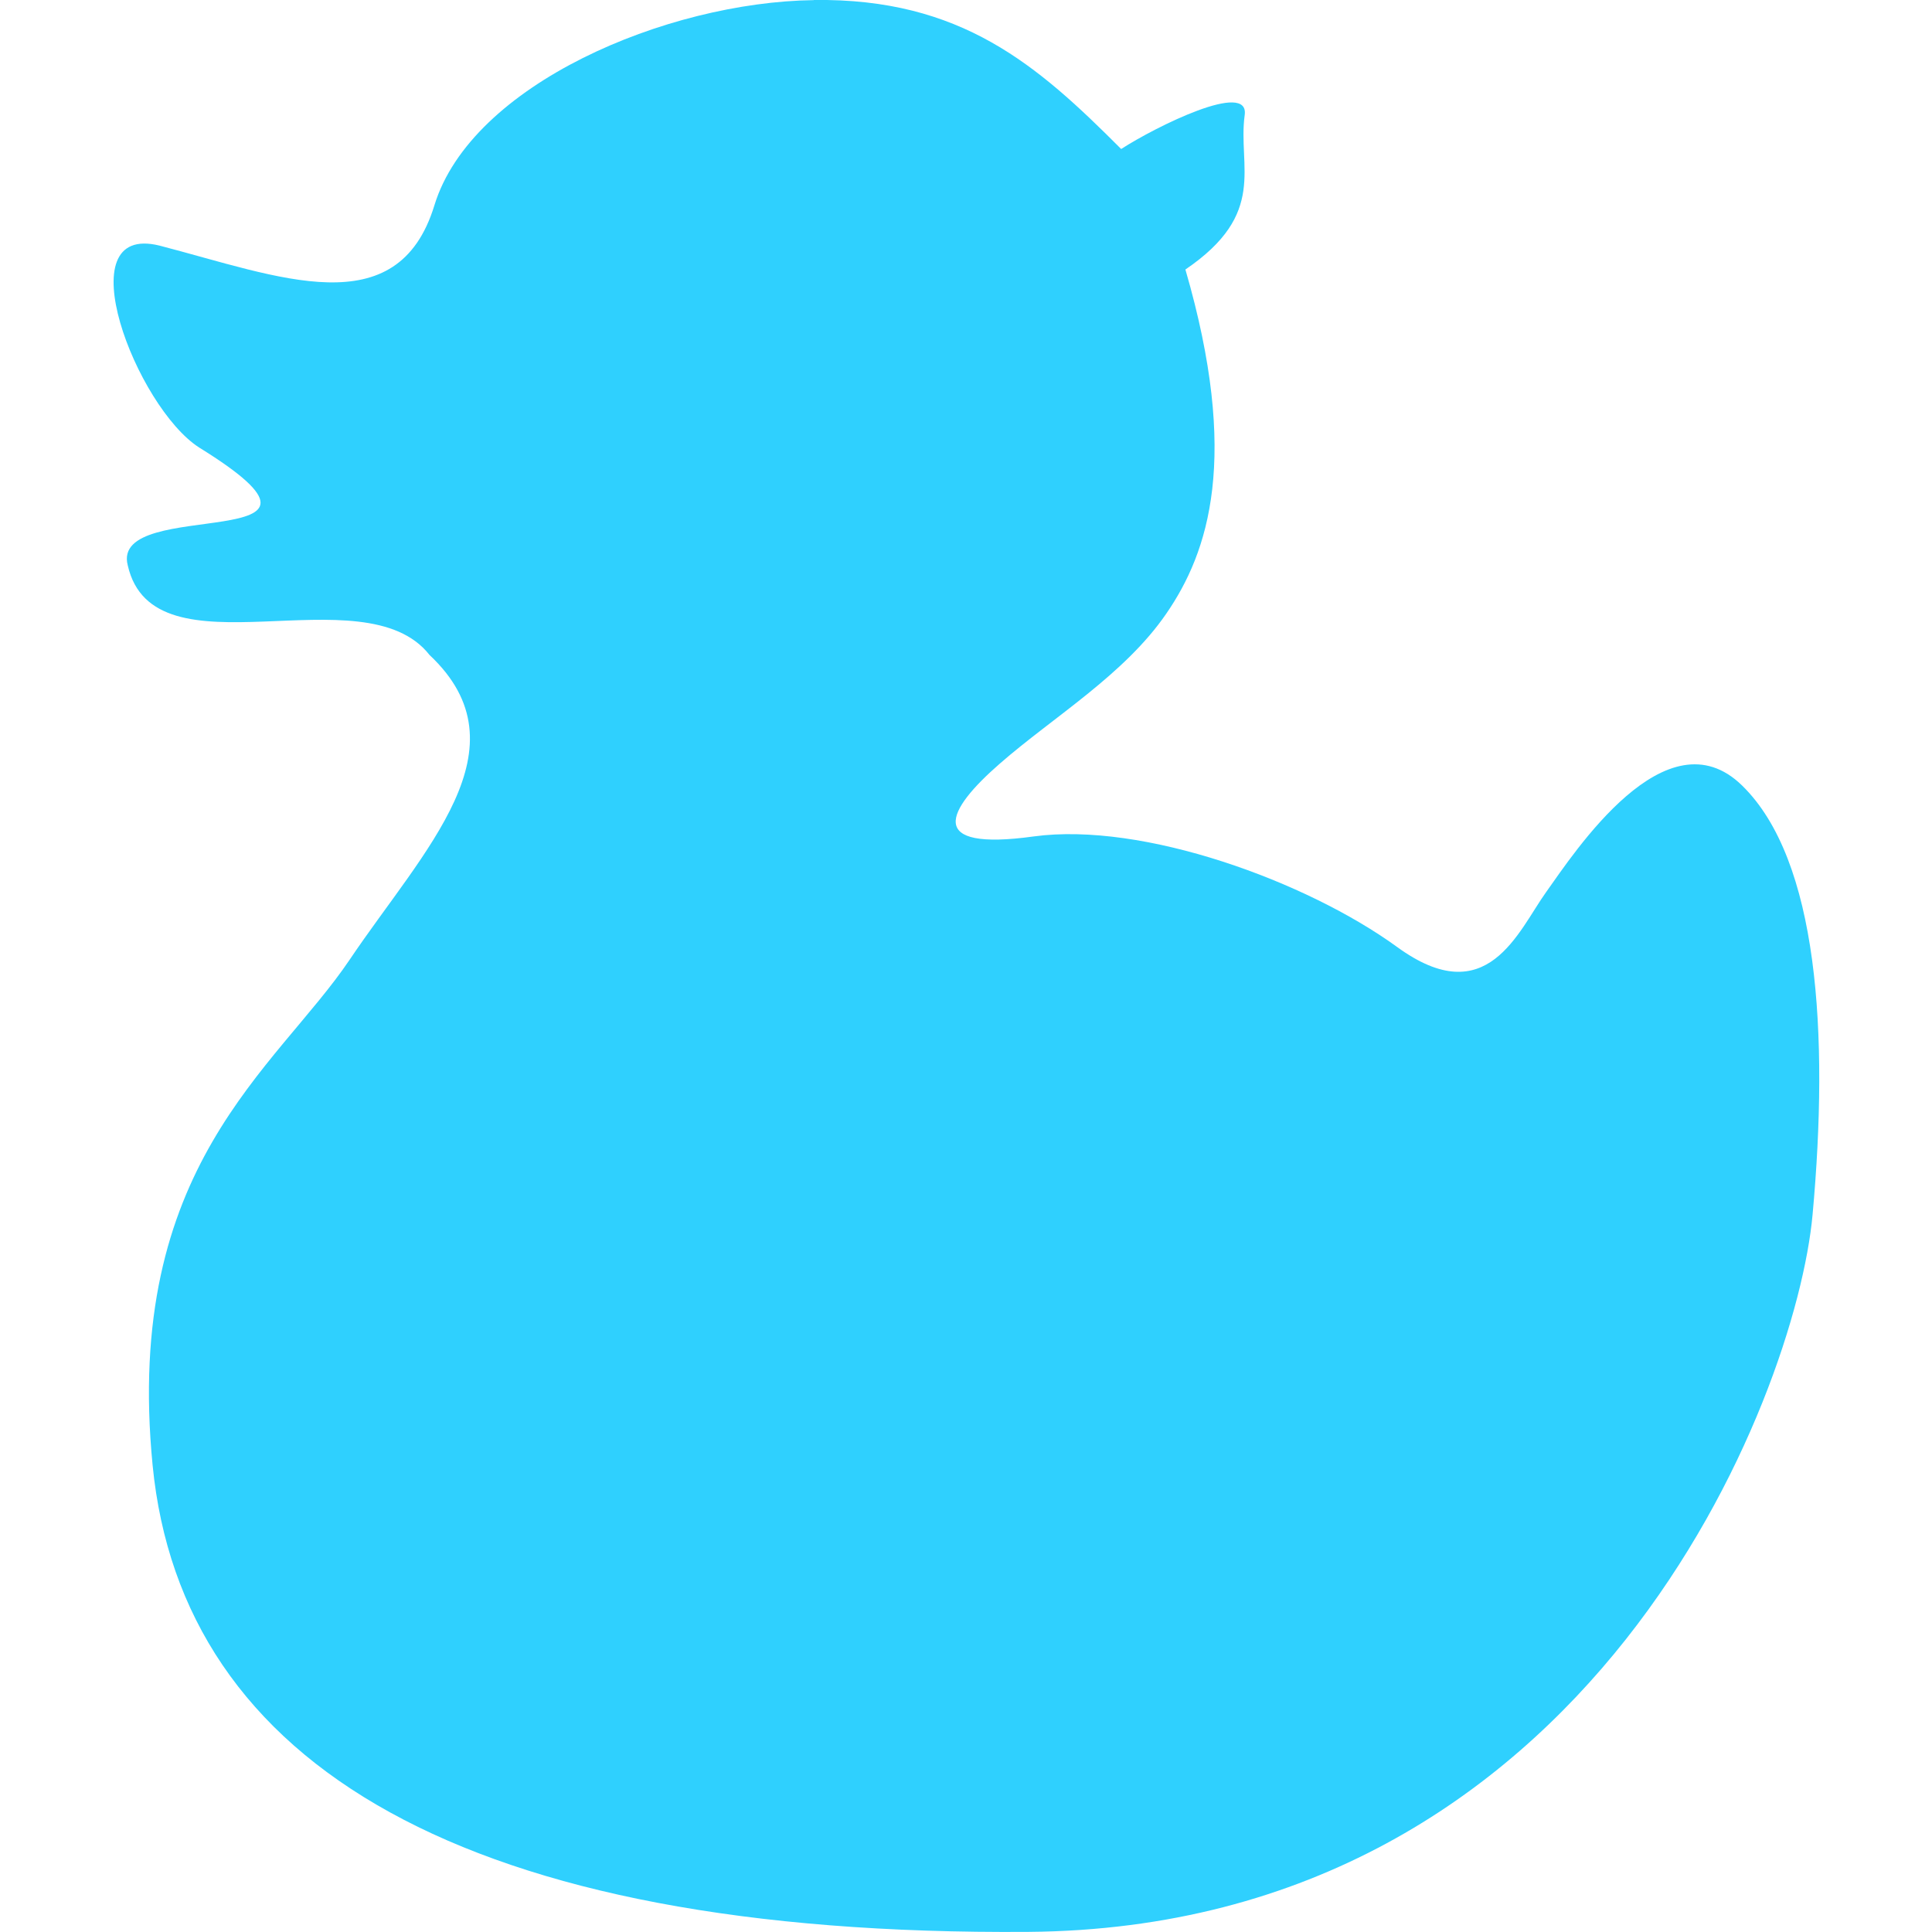 <svg xmlns="http://www.w3.org/2000/svg" viewBox="0 0 16 16">
 <path d="m6.74 0c1.22-0.016 1.85 0.537 2.545 1.234 0.288-0.186 1.064-0.571 1.023-0.281-0.059 0.43 0.193 0.814-0.491 1.279 0.453 1.559 0.192 2.34-0.157 2.848-0.347 0.507-0.937 0.857-1.38 1.244-0.443 0.386-0.623 0.728 0.281 0.603 0.904-0.123 2.26 0.371 3.01 0.916 0.747 0.544 1-0.13 1.234-0.456 0.233-0.326 0.994-1.497 1.623-0.881 0.63 0.616 0.72 2.053 0.583 3.553-0.136 1.499-1.825 5.903-6.494 5.94-4.67 0.035-7.01-1.386-7.253-3.863s1.022-3.282 1.633-4.19 1.48-1.752 0.66-2.522c-0.545-0.695-2.284 0.205-2.499-0.742-0.151-0.584 2.066-0.064 0.591-0.976-0.521-0.335-1.113-1.866-0.328-1.672 0.987 0.256 1.971 0.667 2.277-0.335 0.307-1 1.921-1.682 3.141-1.698z" fill="#2fd0fe" />
</svg>